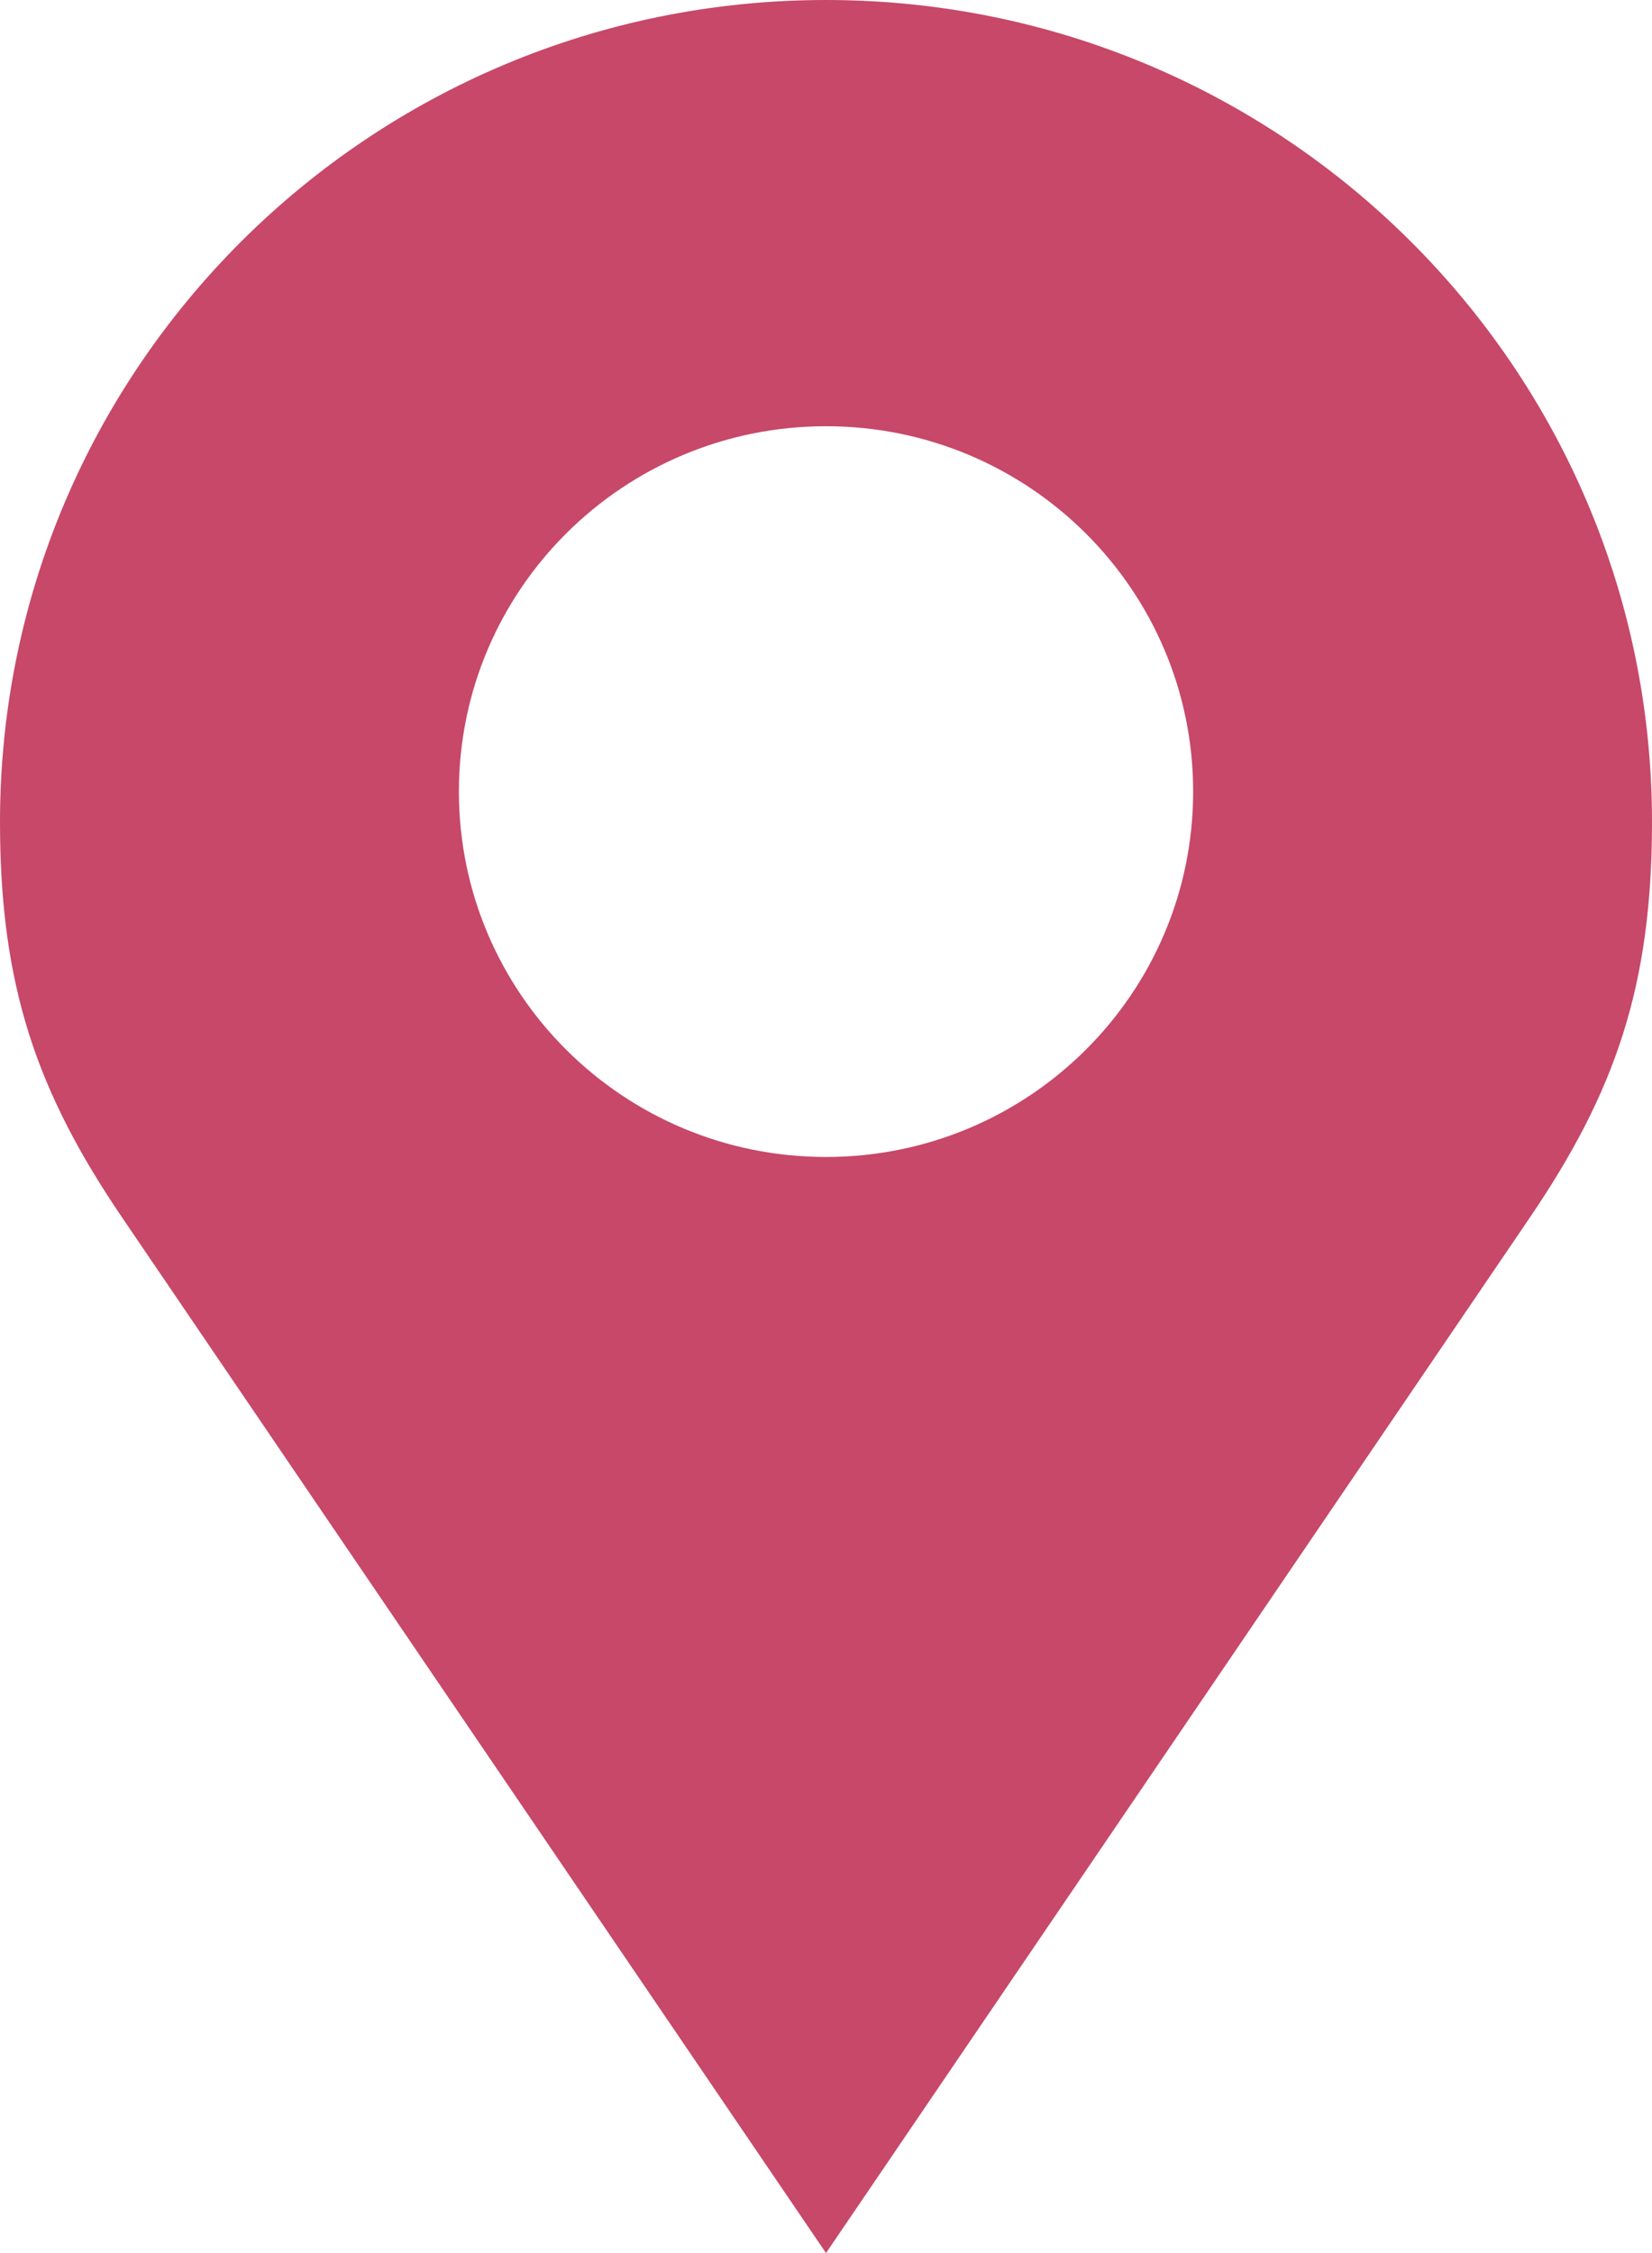 <svg width="33" height="45" viewBox="0 0 33 45" fill="none" xmlns="http://www.w3.org/2000/svg">
<path d="M16.5 0C7.388 0 0 7.351 0 16.419C0 19.687 0.732 21.806 2.444 24.324L16.5 45L30.556 24.324C32.268 21.806 33 19.687 33 16.419C33 7.351 25.613 0 16.5 0H16.5ZM16.5 8.513C20.55 8.513 23.834 11.78 23.834 15.81C23.834 19.841 20.55 23.108 16.5 23.108C12.45 23.108 9.167 19.841 9.167 15.81C9.167 11.78 12.45 8.513 16.5 8.513Z" fill="#C74869"/>
</svg>
